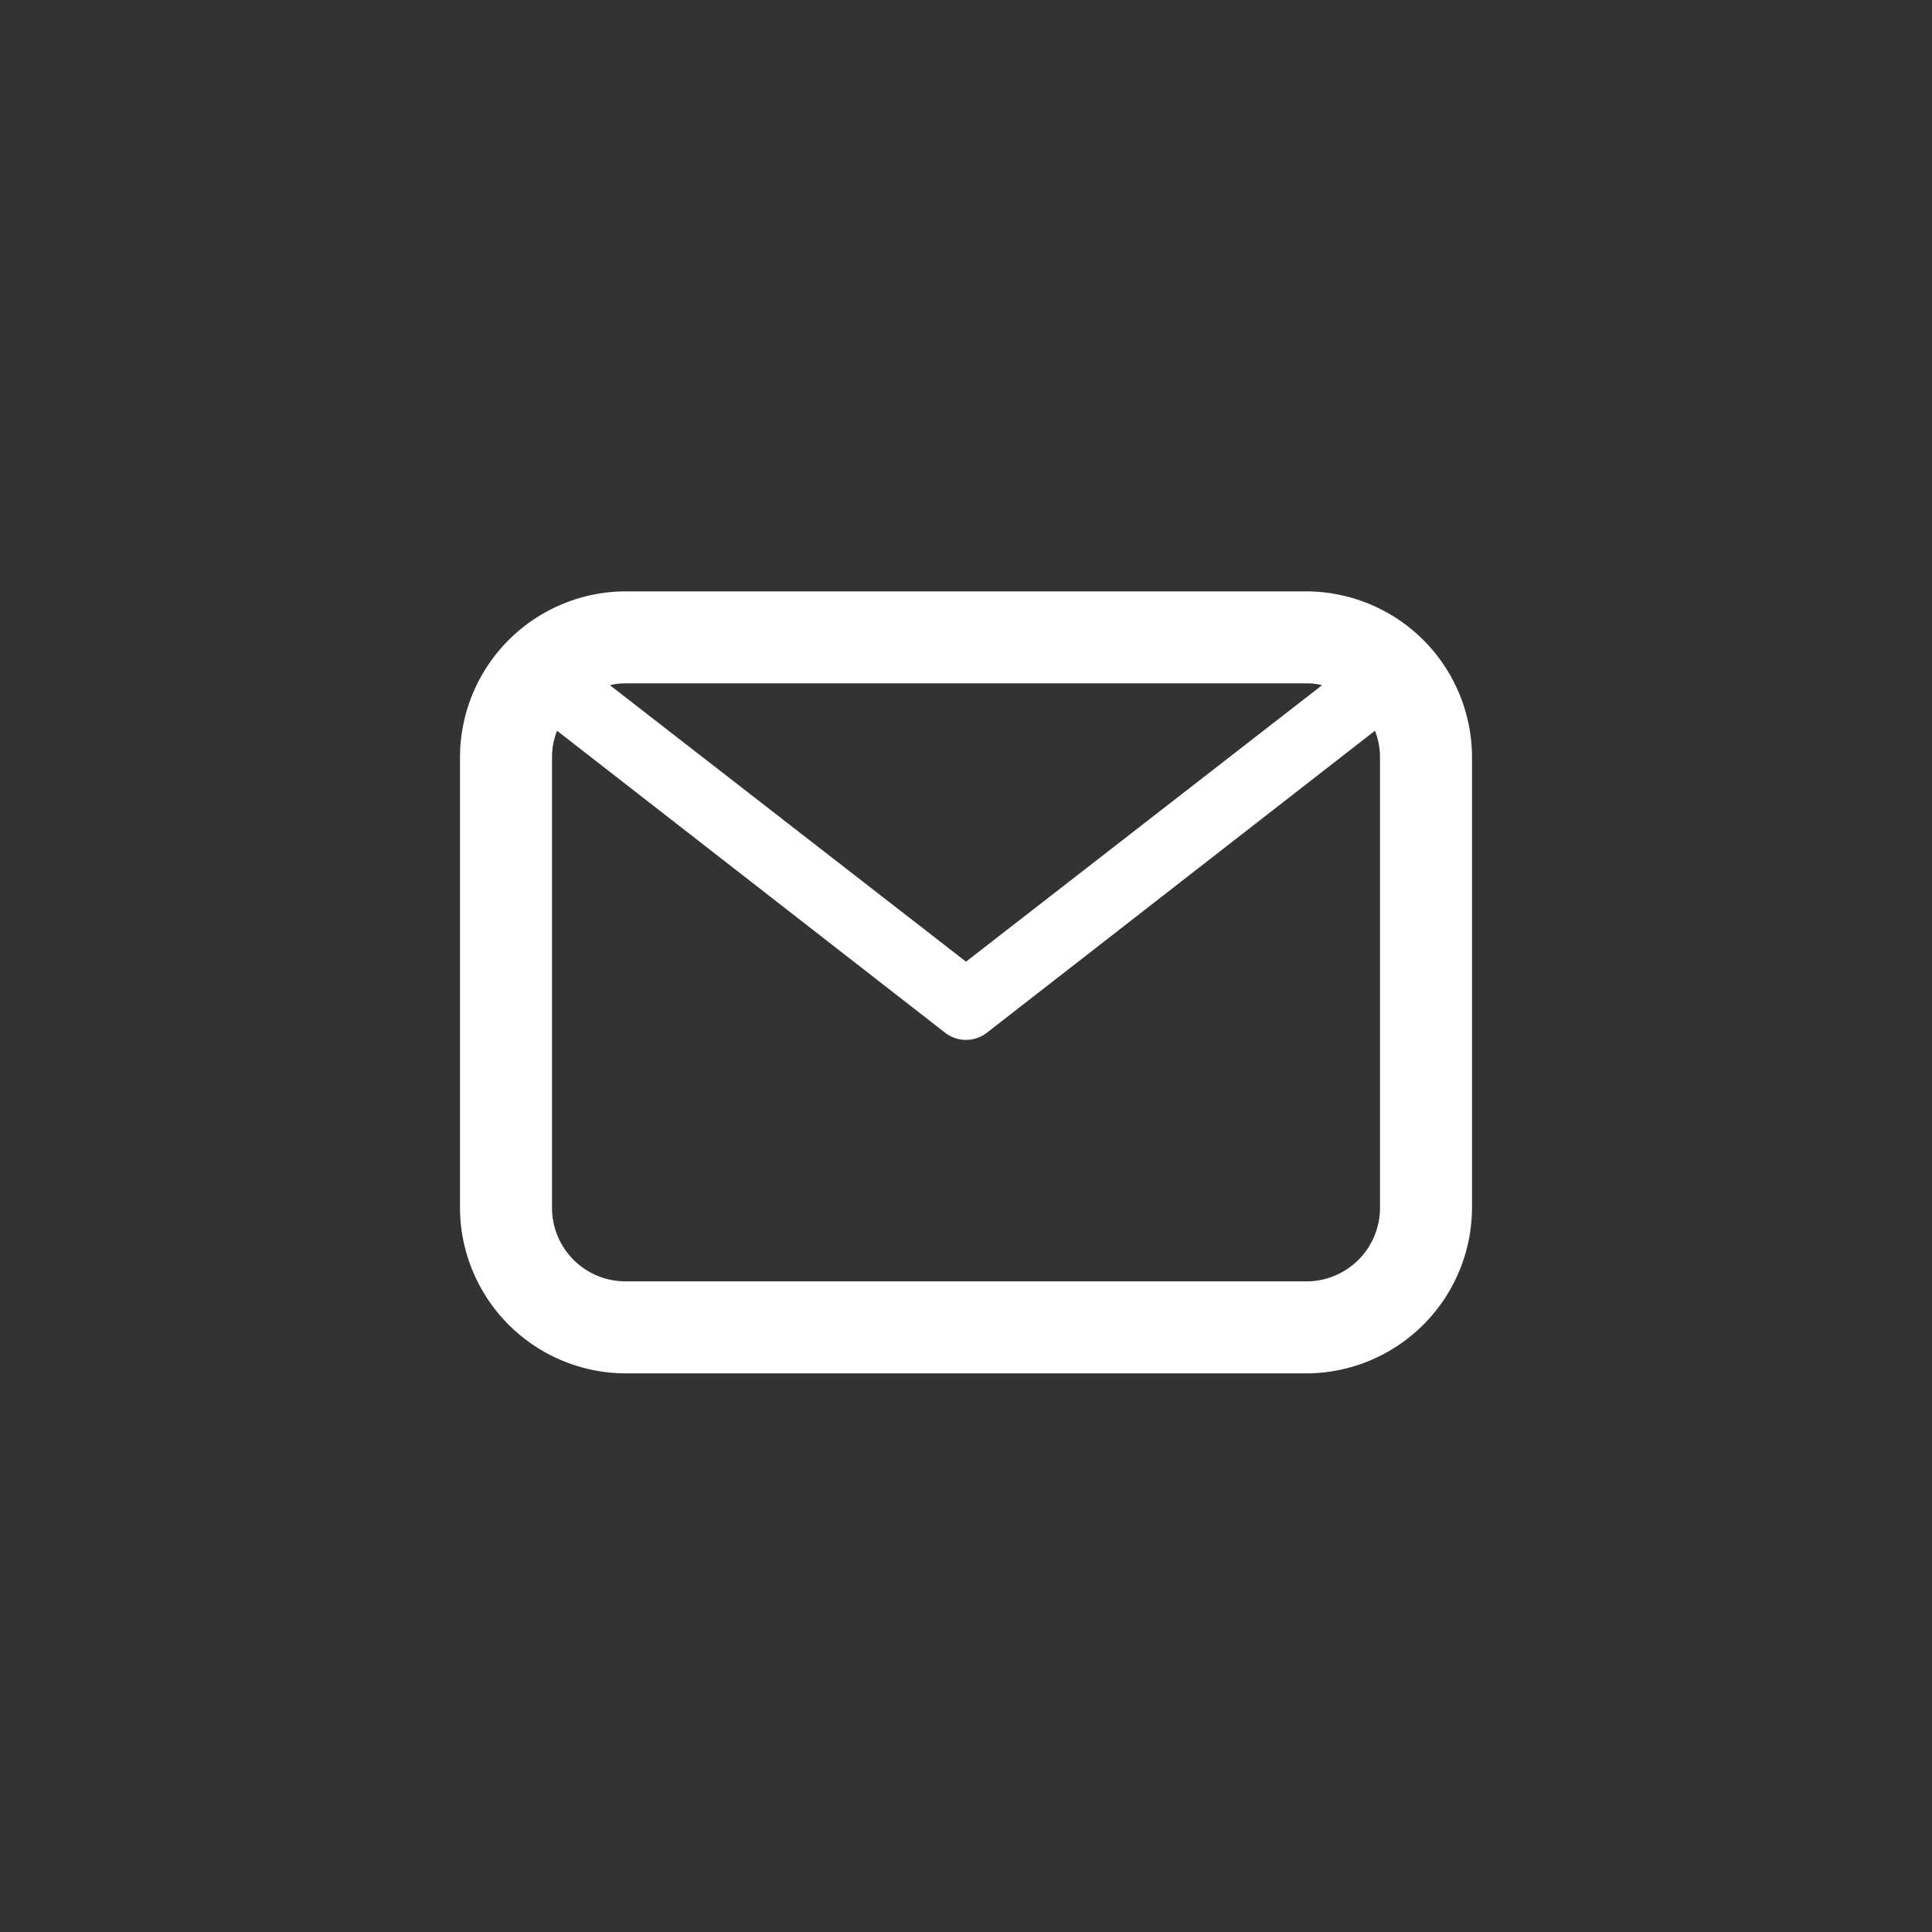 <?xml version="1.0" encoding="UTF-8" standalone="no"?>
<svg
   xmlns:dc="http://purl.org/dc/elements/1.1/"
   xmlns:cc="http://creativecommons.org/ns#"
   xmlns:rdf="http://www.w3.org/1999/02/22-rdf-syntax-ns#"
   xmlns:svg="http://www.w3.org/2000/svg"
   xmlns="http://www.w3.org/2000/svg"
   xmlns:sodipodi="http://sodipodi.sourceforge.net/DTD/sodipodi-0.dtd"
   xmlns:inkscape="http://www.inkscape.org/namespaces/inkscape"
   version="1.1"
   x="0px"
   y="0px"
   viewBox="0 0 42 42"
   style="enable-background:new 0 0 42 42;"
   xml:space="preserve"
   id="svg8"
   sodipodi:docname="email_view.svg"
   inkscape:version="0.92.3 (2405546, 2018-03-11)"><rect x="0" y="0" width="42" height="42" fill="#333333" stroke="none"/><defs
     id="defs12" /><sodipodi:namedview
     pagecolor="#ffffff"
     bordercolor="#666666"
     borderopacity="1"
     objecttolerance="10"
     gridtolerance="10"
     guidetolerance="10"
     inkscape:pageopacity="0"
     inkscape:pageshadow="2"
     inkscape:window-width="3360"
     inkscape:window-height="1780"
     id="namedview10"
     showgrid="false"
     inkscape:zoom="5.6190476"
     inkscape:cx="-18.686441"
     inkscape:cy="21"
     inkscape:window-x="4468"
     inkscape:window-y="-12"
     inkscape:window-maximized="1"
     inkscape:current-layer="svg8" /><path
     inkscape:connector-curvature="0"
     d="M 28.4,12.856 H 13.6 a 3.611,3.611 0 0 0 -3.6,3.6 v 9.8 a 3.611,3.611 0 0 0 3.6,3.6 h 14.8 a 3.611,3.611 0 0 0 3.6,-3.6 v -9.8 a 3.611,3.611 0 0 0 -3.6,-3.6 z m -14.8,2 h 14.8 a 1.268,1.268 0 0 1 0.34,0.04 l -7.74,6.01 -7.74,-6.01 a 1.268,1.268 0 0 1 0.34,-0.04 z m 16.4,11.4 a 1.6,1.6 0 0 1 -1.6,1.6 H 13.6 a 1.6,1.6 0 0 1 -1.6,-1.6 v -9.8 a 1.562,1.562 0 0 1 0.11,-0.57 l 8.43,6.56 a 0.741,0.741 0 0 0 0.92,0 l 8.43,-6.56 a 1.562,1.562 0 0 1 0.11,0.57 z"
     style="fill:#ffffff;fill-opacity:1"
     id="path4" /></svg>